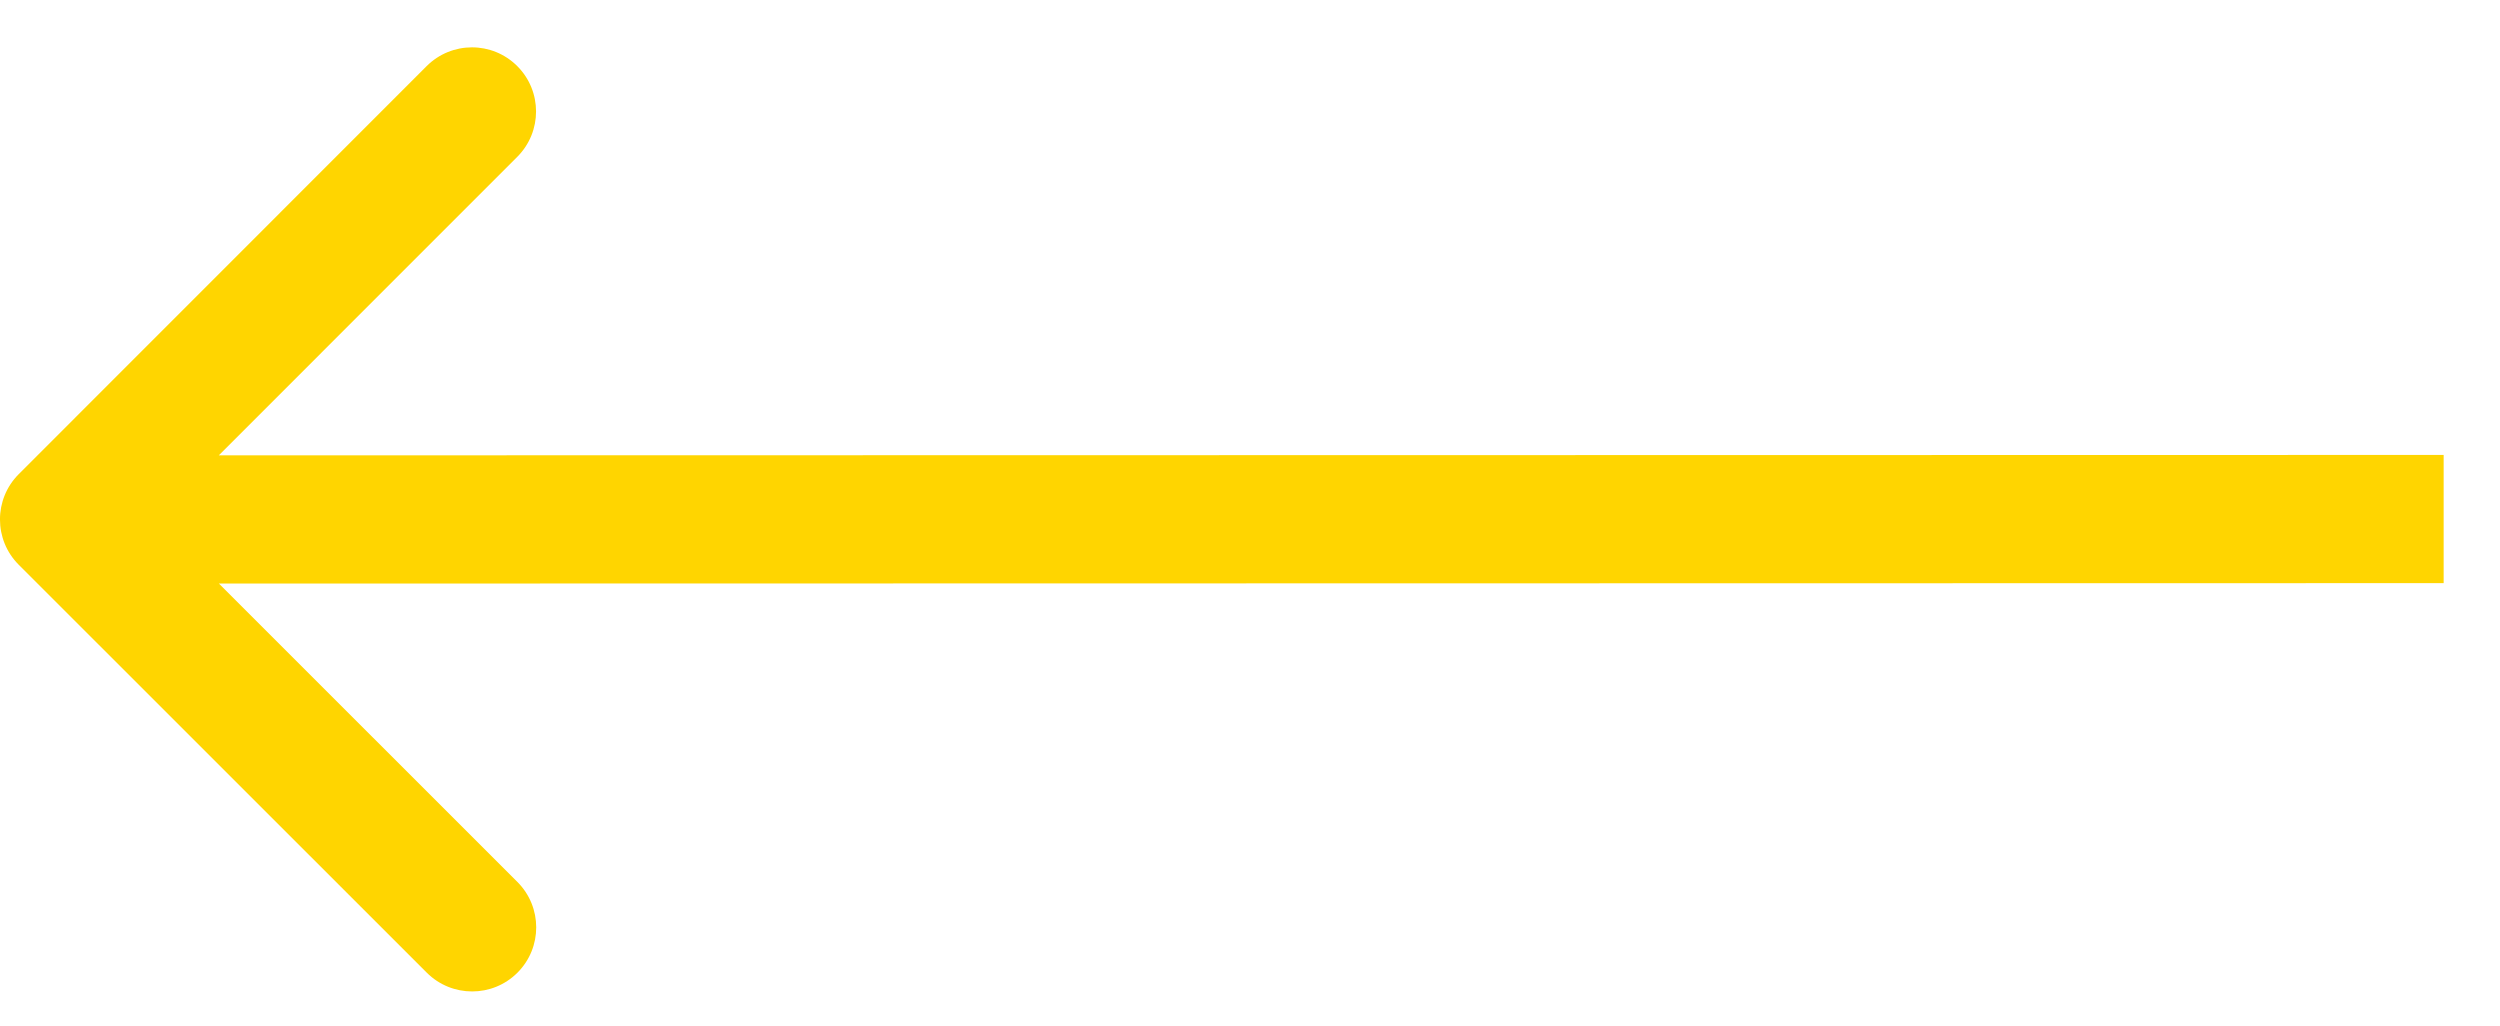 <svg width="39" height="16" viewBox="0 0 39 16" fill="none" xmlns="http://www.w3.org/2000/svg">
<path d="M0.292 7.397C-0.098 7.787 -0.098 8.421 0.293 8.811L6.658 15.174C7.049 15.564 7.682 15.564 8.072 15.174C8.463 14.783 8.462 14.15 8.072 13.759L2.414 8.103L8.07 2.446C8.46 2.055 8.46 1.422 8.069 1.031C7.679 0.641 7.046 0.641 6.655 1.032L0.292 7.397ZM38.121 7.097L1 7.104L1 9.104L38.121 9.097L38.121 7.097Z" fill="#FFD500"/>
</svg>
